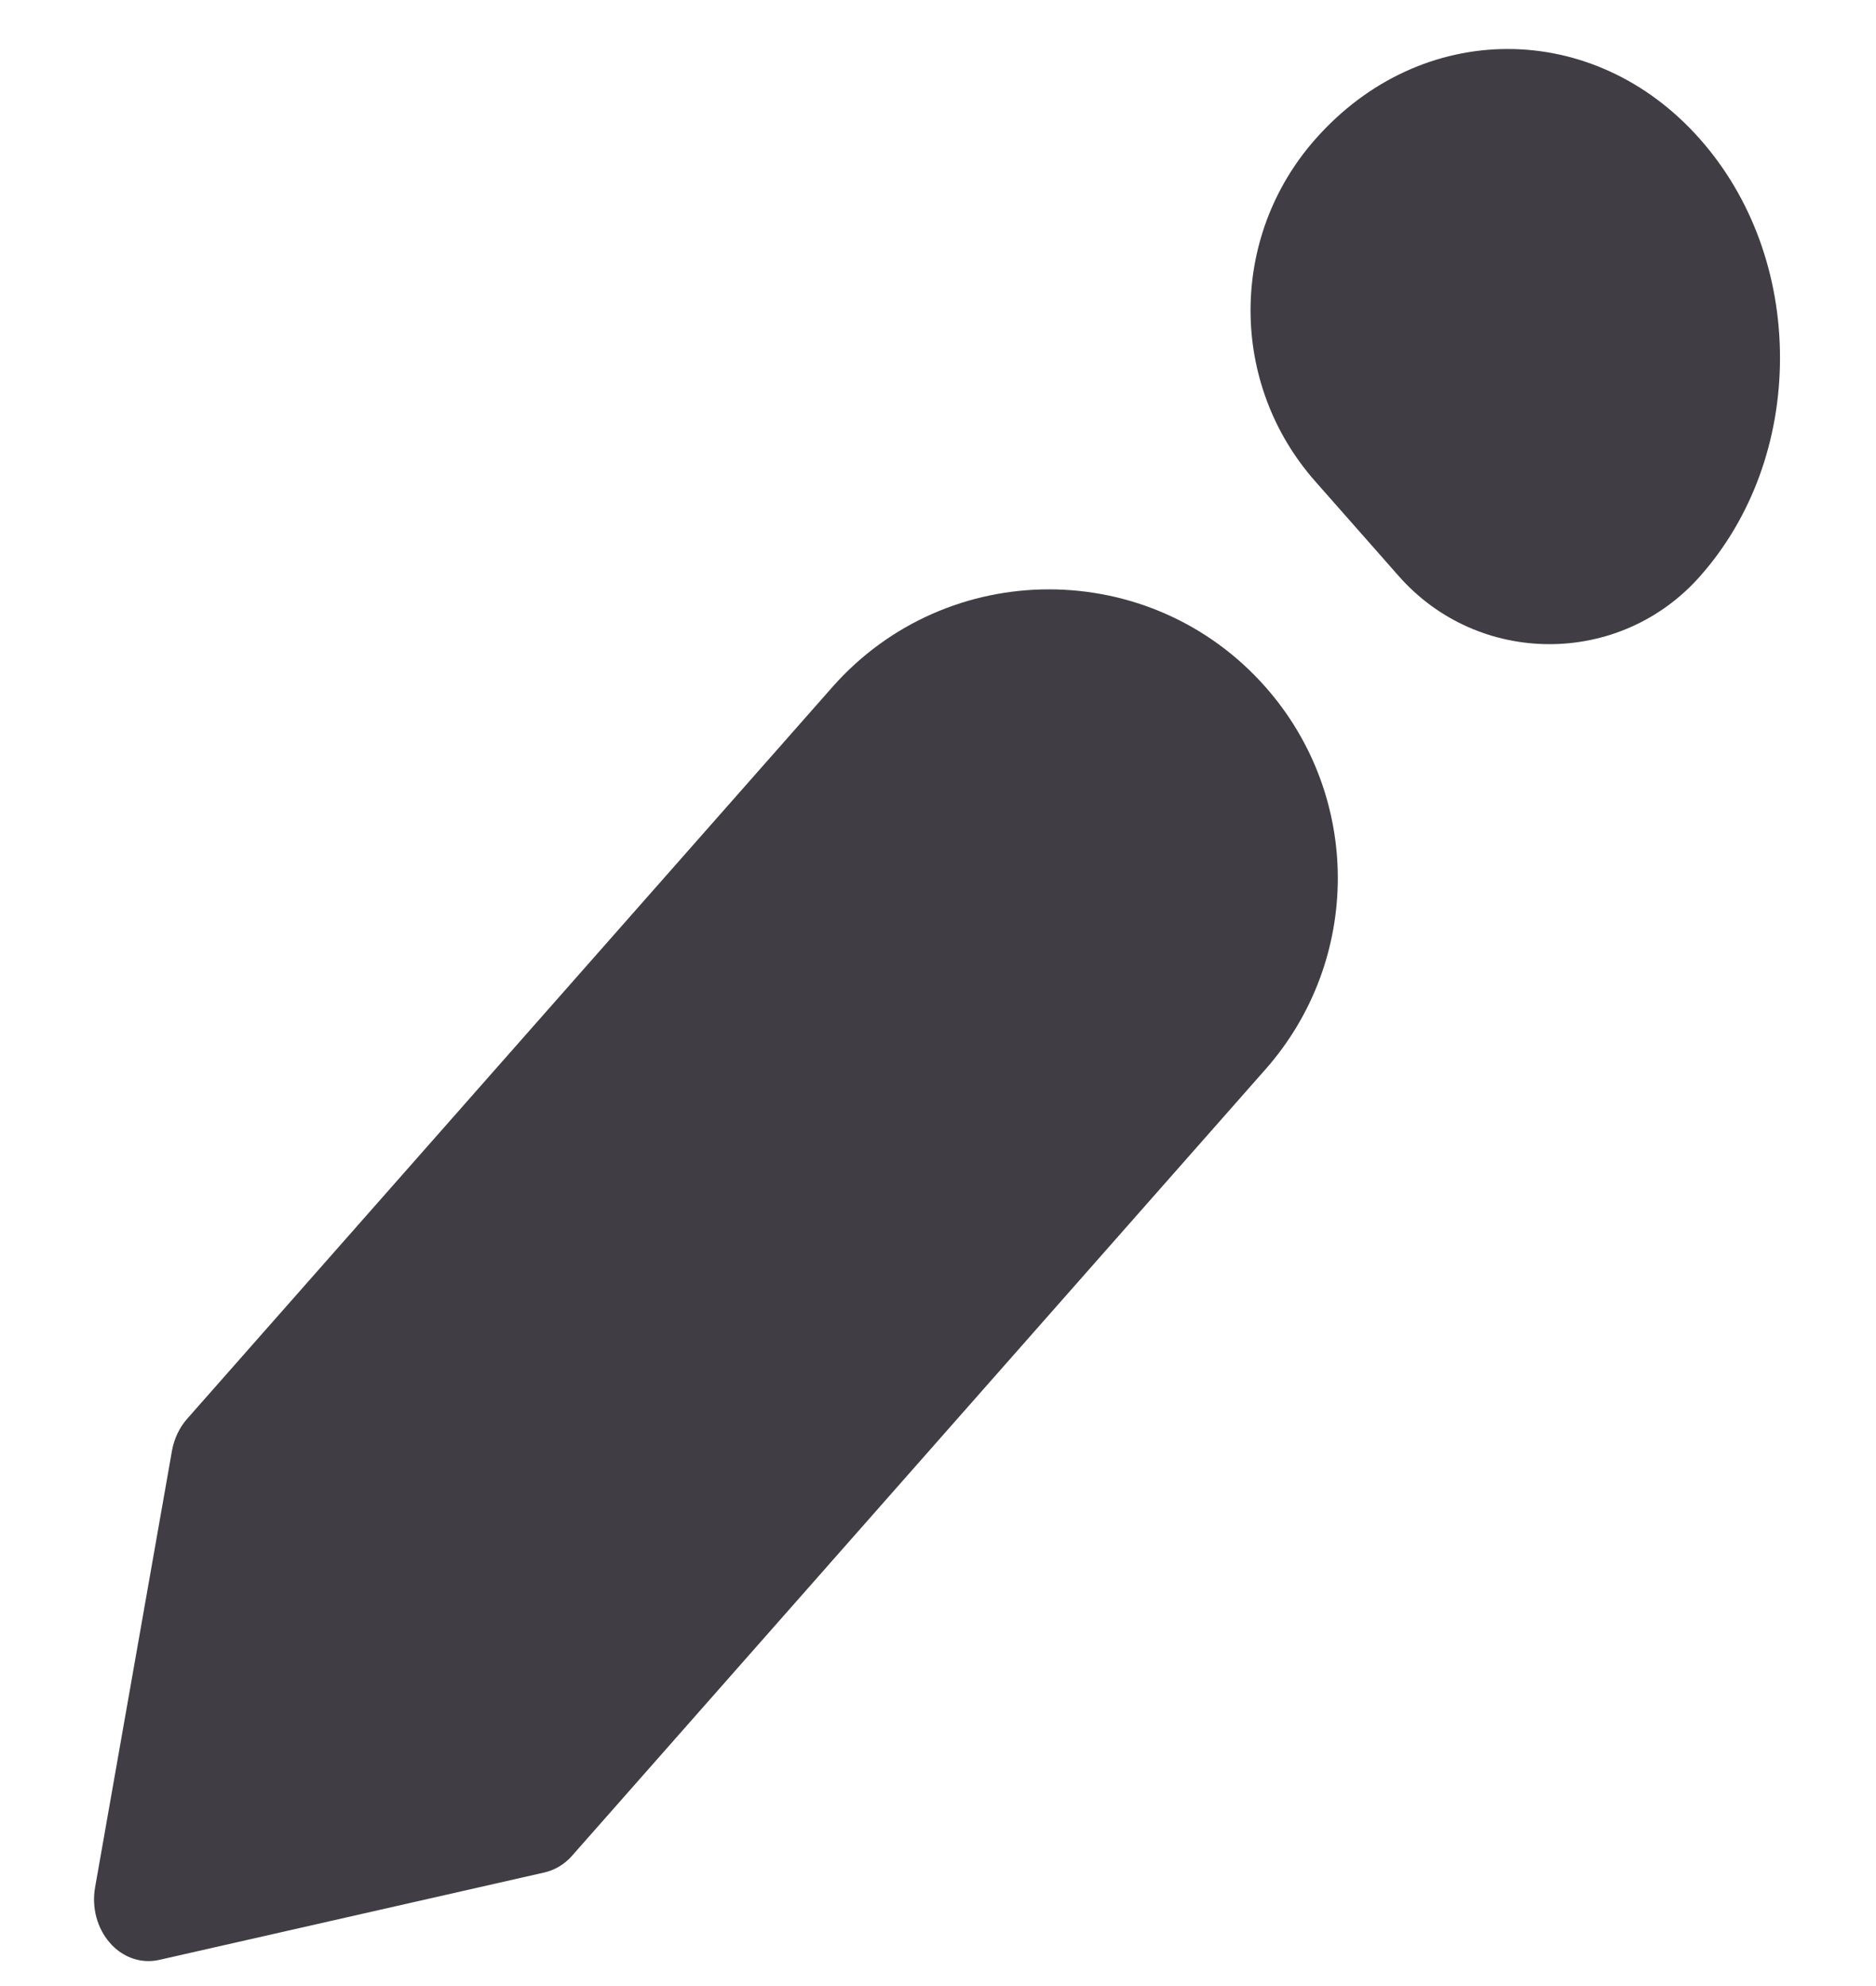 <svg width="17" height="18" viewBox="0 0 17 18" fill="none" xmlns="http://www.w3.org/2000/svg">
<path d="M1.695 12.86C1.626 12.938 1.579 13.038 1.559 13.145L0.862 17.104C0.829 17.288 0.88 17.477 0.997 17.61C1.091 17.717 1.217 17.774 1.346 17.774C1.378 17.774 1.411 17.77 1.443 17.763L4.932 16.971C5.029 16.949 5.117 16.896 5.185 16.818L11.469 9.69C12.341 8.7 12.341 7.217 11.469 6.228C10.427 5.046 8.584 5.046 7.542 6.228L1.695 12.86Z" fill="#413D45"/>
<path d="M15.407 1.263C14.445 0.171 12.879 0.171 11.918 1.263C11.137 2.149 11.137 3.477 11.918 4.362L12.675 5.221C13.4 6.044 14.682 6.044 15.407 5.221C15.873 4.694 16.13 3.991 16.13 3.243C16.13 2.495 15.873 1.791 15.407 1.263Z" fill="#413D45"/>
</svg>
